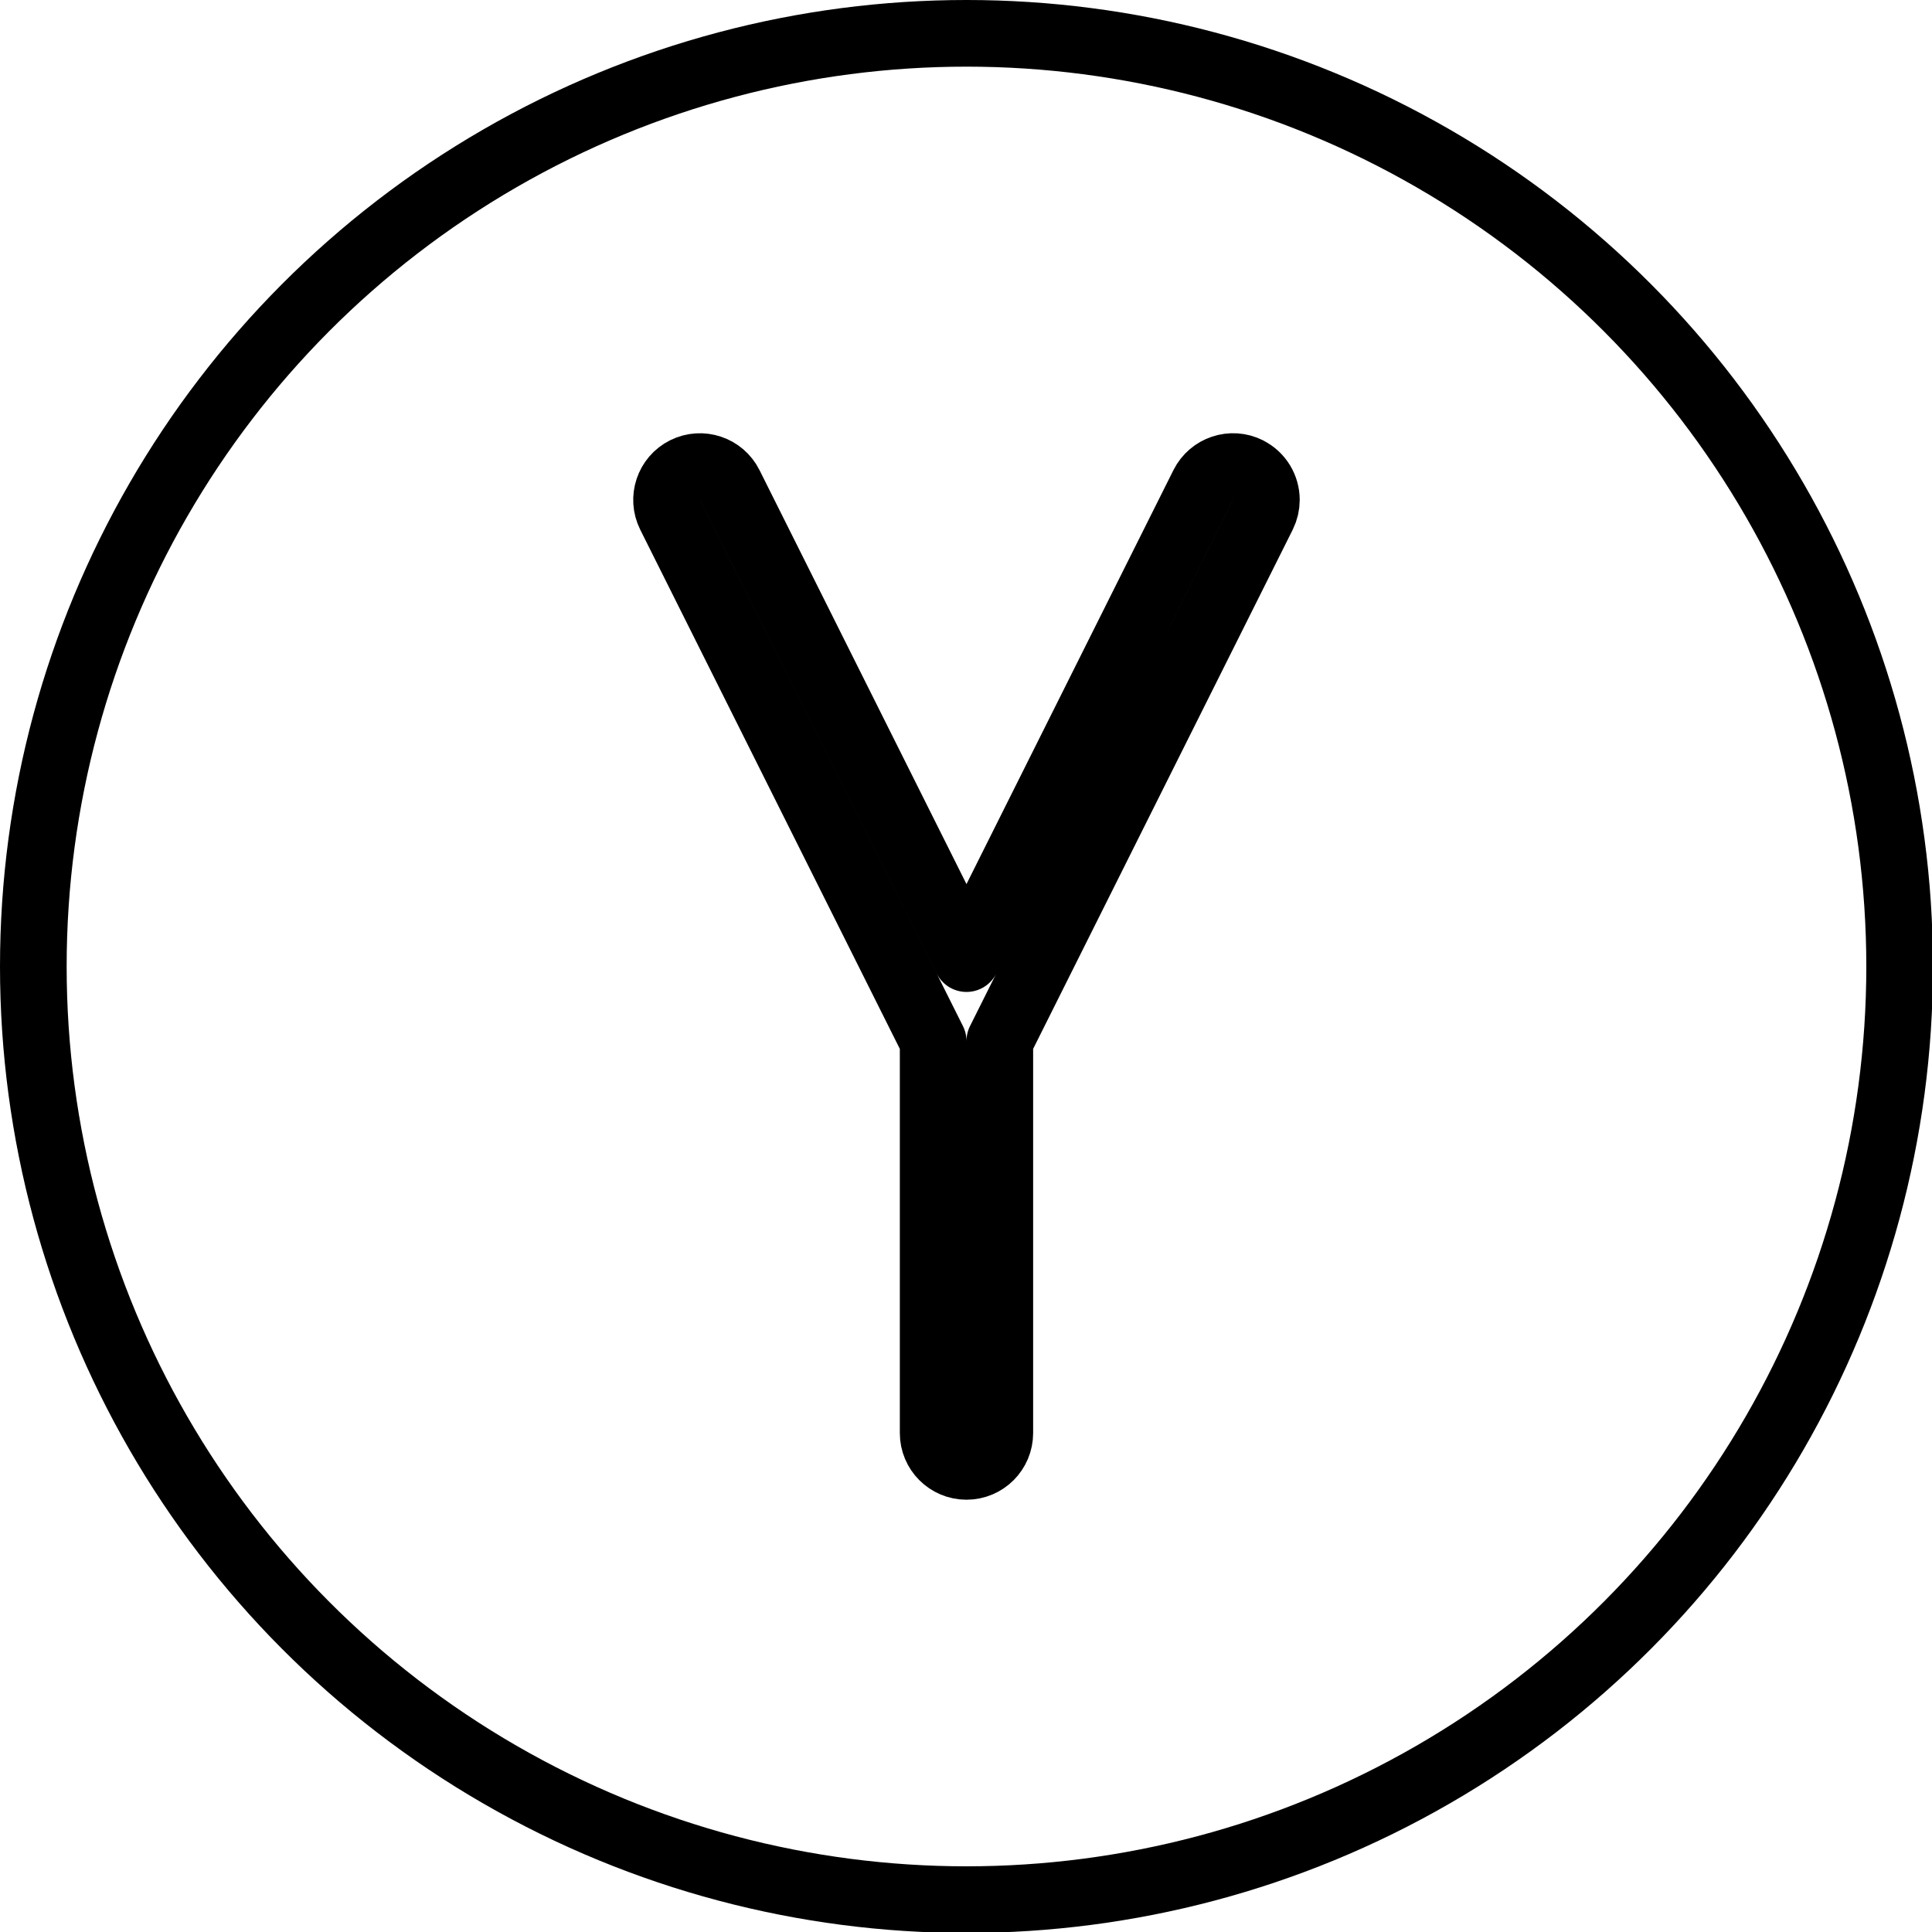 <svg xmlns="http://www.w3.org/2000/svg" width="24" height="24" viewBox="0 0 24 24"> <g transform="scale(0.414)">
  
  <g
     id="line"
     transform="translate(-7,-7)">
    <g
       id="line-2">
      <circle
         cx="36"
         cy="36"
         r="28"
         fill="none"
         stroke="#000"
         stroke-linejoin="round"
         stroke-width="2"
         id="circle2" />
    </g>
    <path
       fill="none"
       stroke="#000"
       stroke-linejoin="round"
       stroke-width="2"
       d="m 44.447,21.105 c -0.493,-0.247 -1.094,-0.047 -1.342,0.447 L 36,35.764 28.895,21.553 c -0.247,-0.494 -0.848,-0.694 -1.342,-0.447 -0.494,0.247 -0.694,0.848 -0.447,1.342 l 7.894,15.789 V 50 c 0,0.552 0.447,1 1,1 0.553,0 1,-0.448 1,-1 V 38.236 l 7.894,-15.789 c 0.071,-0.144 0.105,-0.296 0.105,-0.447 0,-0.366 -0.202,-0.719 -0.553,-0.894 z"
       id="path5" />
  </g>
</g></svg>